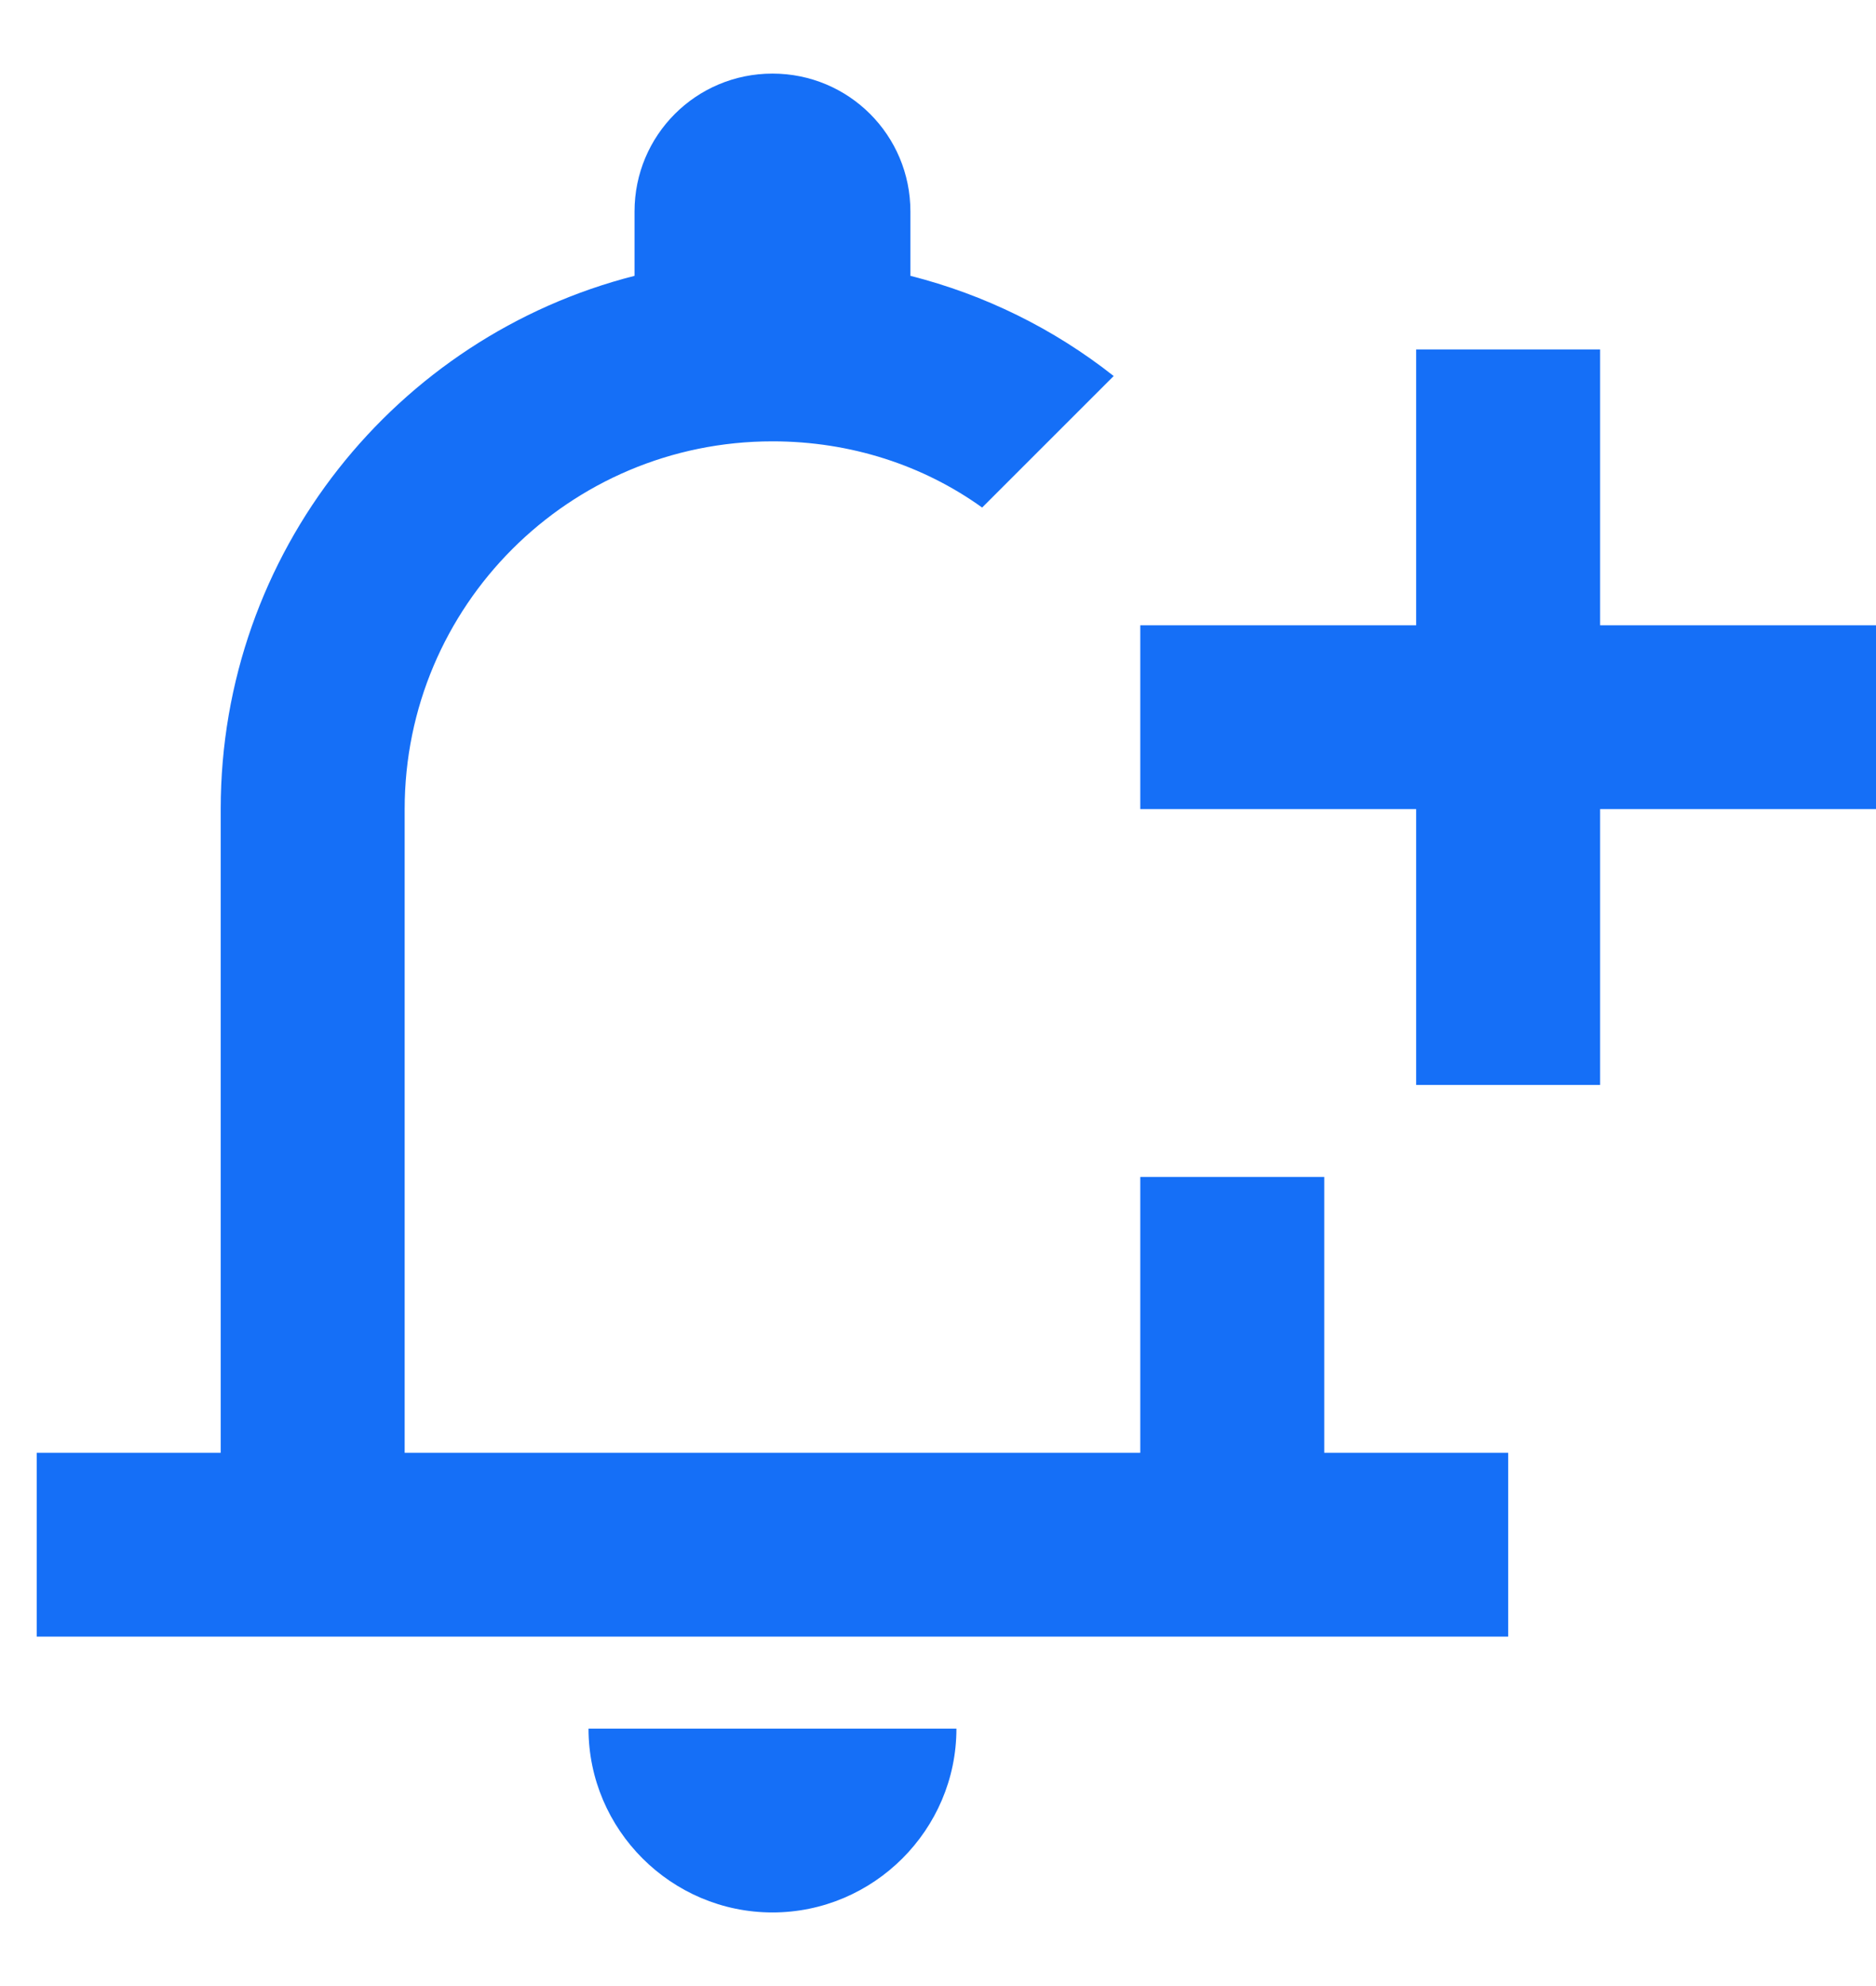 <svg width="17" height="18" viewBox="0 0 17 18" fill="none" xmlns="http://www.w3.org/2000/svg">
<path d="M10.333 10.667V13.167H3.667V7.333C3.667 5.492 5.158 4 7 4C7.708 4 8.367 4.217 8.9 4.6L10.092 3.408C9.549 2.979 8.921 2.67 8.25 2.5V1.917C8.25 1.225 7.692 0.667 7 0.667C6.308 0.667 5.75 1.225 5.75 1.917V2.5C3.592 3.05 2 5.008 2 7.333V13.167H0.333V14.833H13.667V13.167H12V10.667H10.333ZM7 17.333C7.917 17.333 8.667 16.583 8.667 15.667H5.333C5.333 16.583 6.083 17.333 7 17.333ZM17 5.667H14.5V3.167H12.833V5.667H10.333V7.333H12.833V9.833H14.5V7.333H17V5.667Z" fill="#156FF7"/>
</svg>
